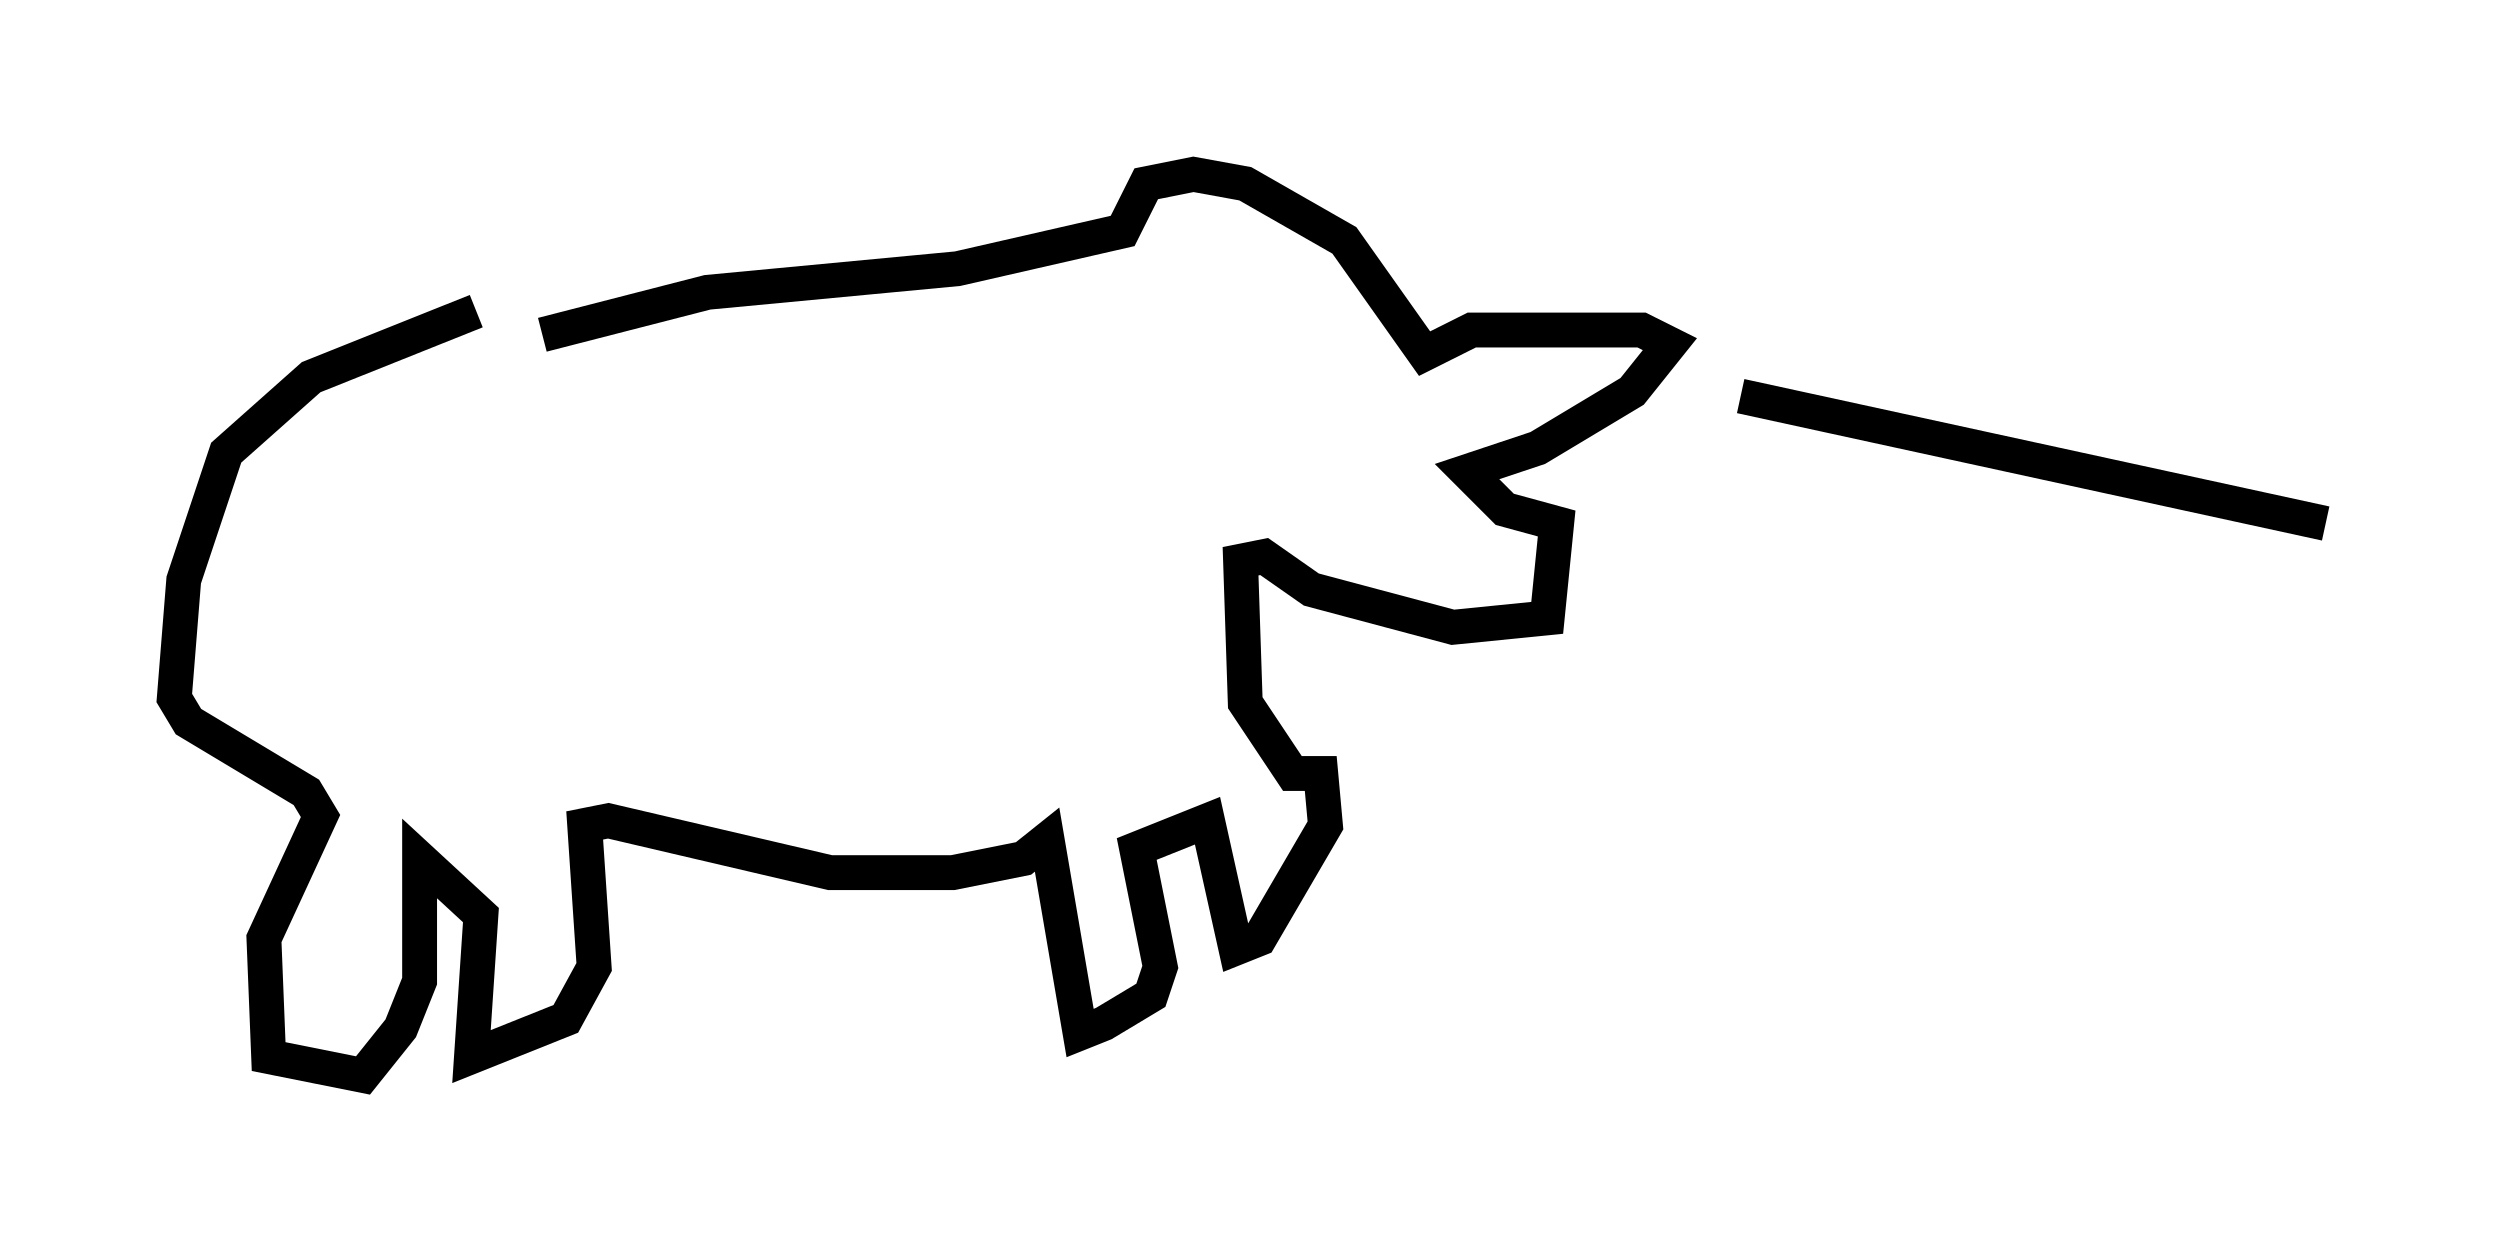 <?xml version="1.0" encoding="utf-8" ?>
<svg baseProfile="full" height="35.845" version="1.1" width="71.704" xmlns="http://www.w3.org/2000/svg" xmlns:ev="http://www.w3.org/2001/xml-events" xmlns:xlink="http://www.w3.org/1999/xlink"><defs /><rect fill="white" height="35.845" width="71.704" x="0" y="0" /><path d="M17.99, 8.383 m-4.33, 0.541 l-4.736, 1.894 -2.436, 2.165 l-1.218, 3.654 -0.271, 3.383 l0.406, 0.677 3.383, 2.03 l0.406, 0.677 -1.624, 3.518 l0.135, 3.383 2.706, 0.541 l1.083, -1.353 0.541, -1.353 l0.0, -3.518 1.759, 1.624 l-0.271, 4.059 2.706, -1.083 l0.812, -1.488 -0.271, -4.059 l0.677, -0.135 6.36, 1.488 l3.518, 0.0 2.03, -0.406 l0.677, -0.541 0.947, 5.548 l0.677, -0.271 1.353, -0.812 l0.271, -0.812 -0.677, -3.383 l2.03, -0.812 0.812, 3.654 l0.677, -0.271 1.894, -3.248 l-0.135, -1.488 -0.812, 0.0 l-1.353, -2.03 -0.135, -4.059 l0.677, -0.135 1.353, 0.947 l4.059, 1.083 2.706, -0.271 l0.271, -2.706 -1.488, -0.406 l-1.083, -1.083 2.03, -0.677 l2.706, -1.624 1.083, -1.353 l-0.812, -0.406 -4.871, 0.0 l-1.353, 0.677 -2.3, -3.248 l-2.842, -1.624 -1.488, -0.271 l-1.353, 0.271 -0.677, 1.353 l-4.736, 1.083 -7.172, 0.677 l-4.736, 1.218 m34.37, 1.759 l16.779, 3.654 " fill="none" stroke="black" stroke-width="1" /></svg>